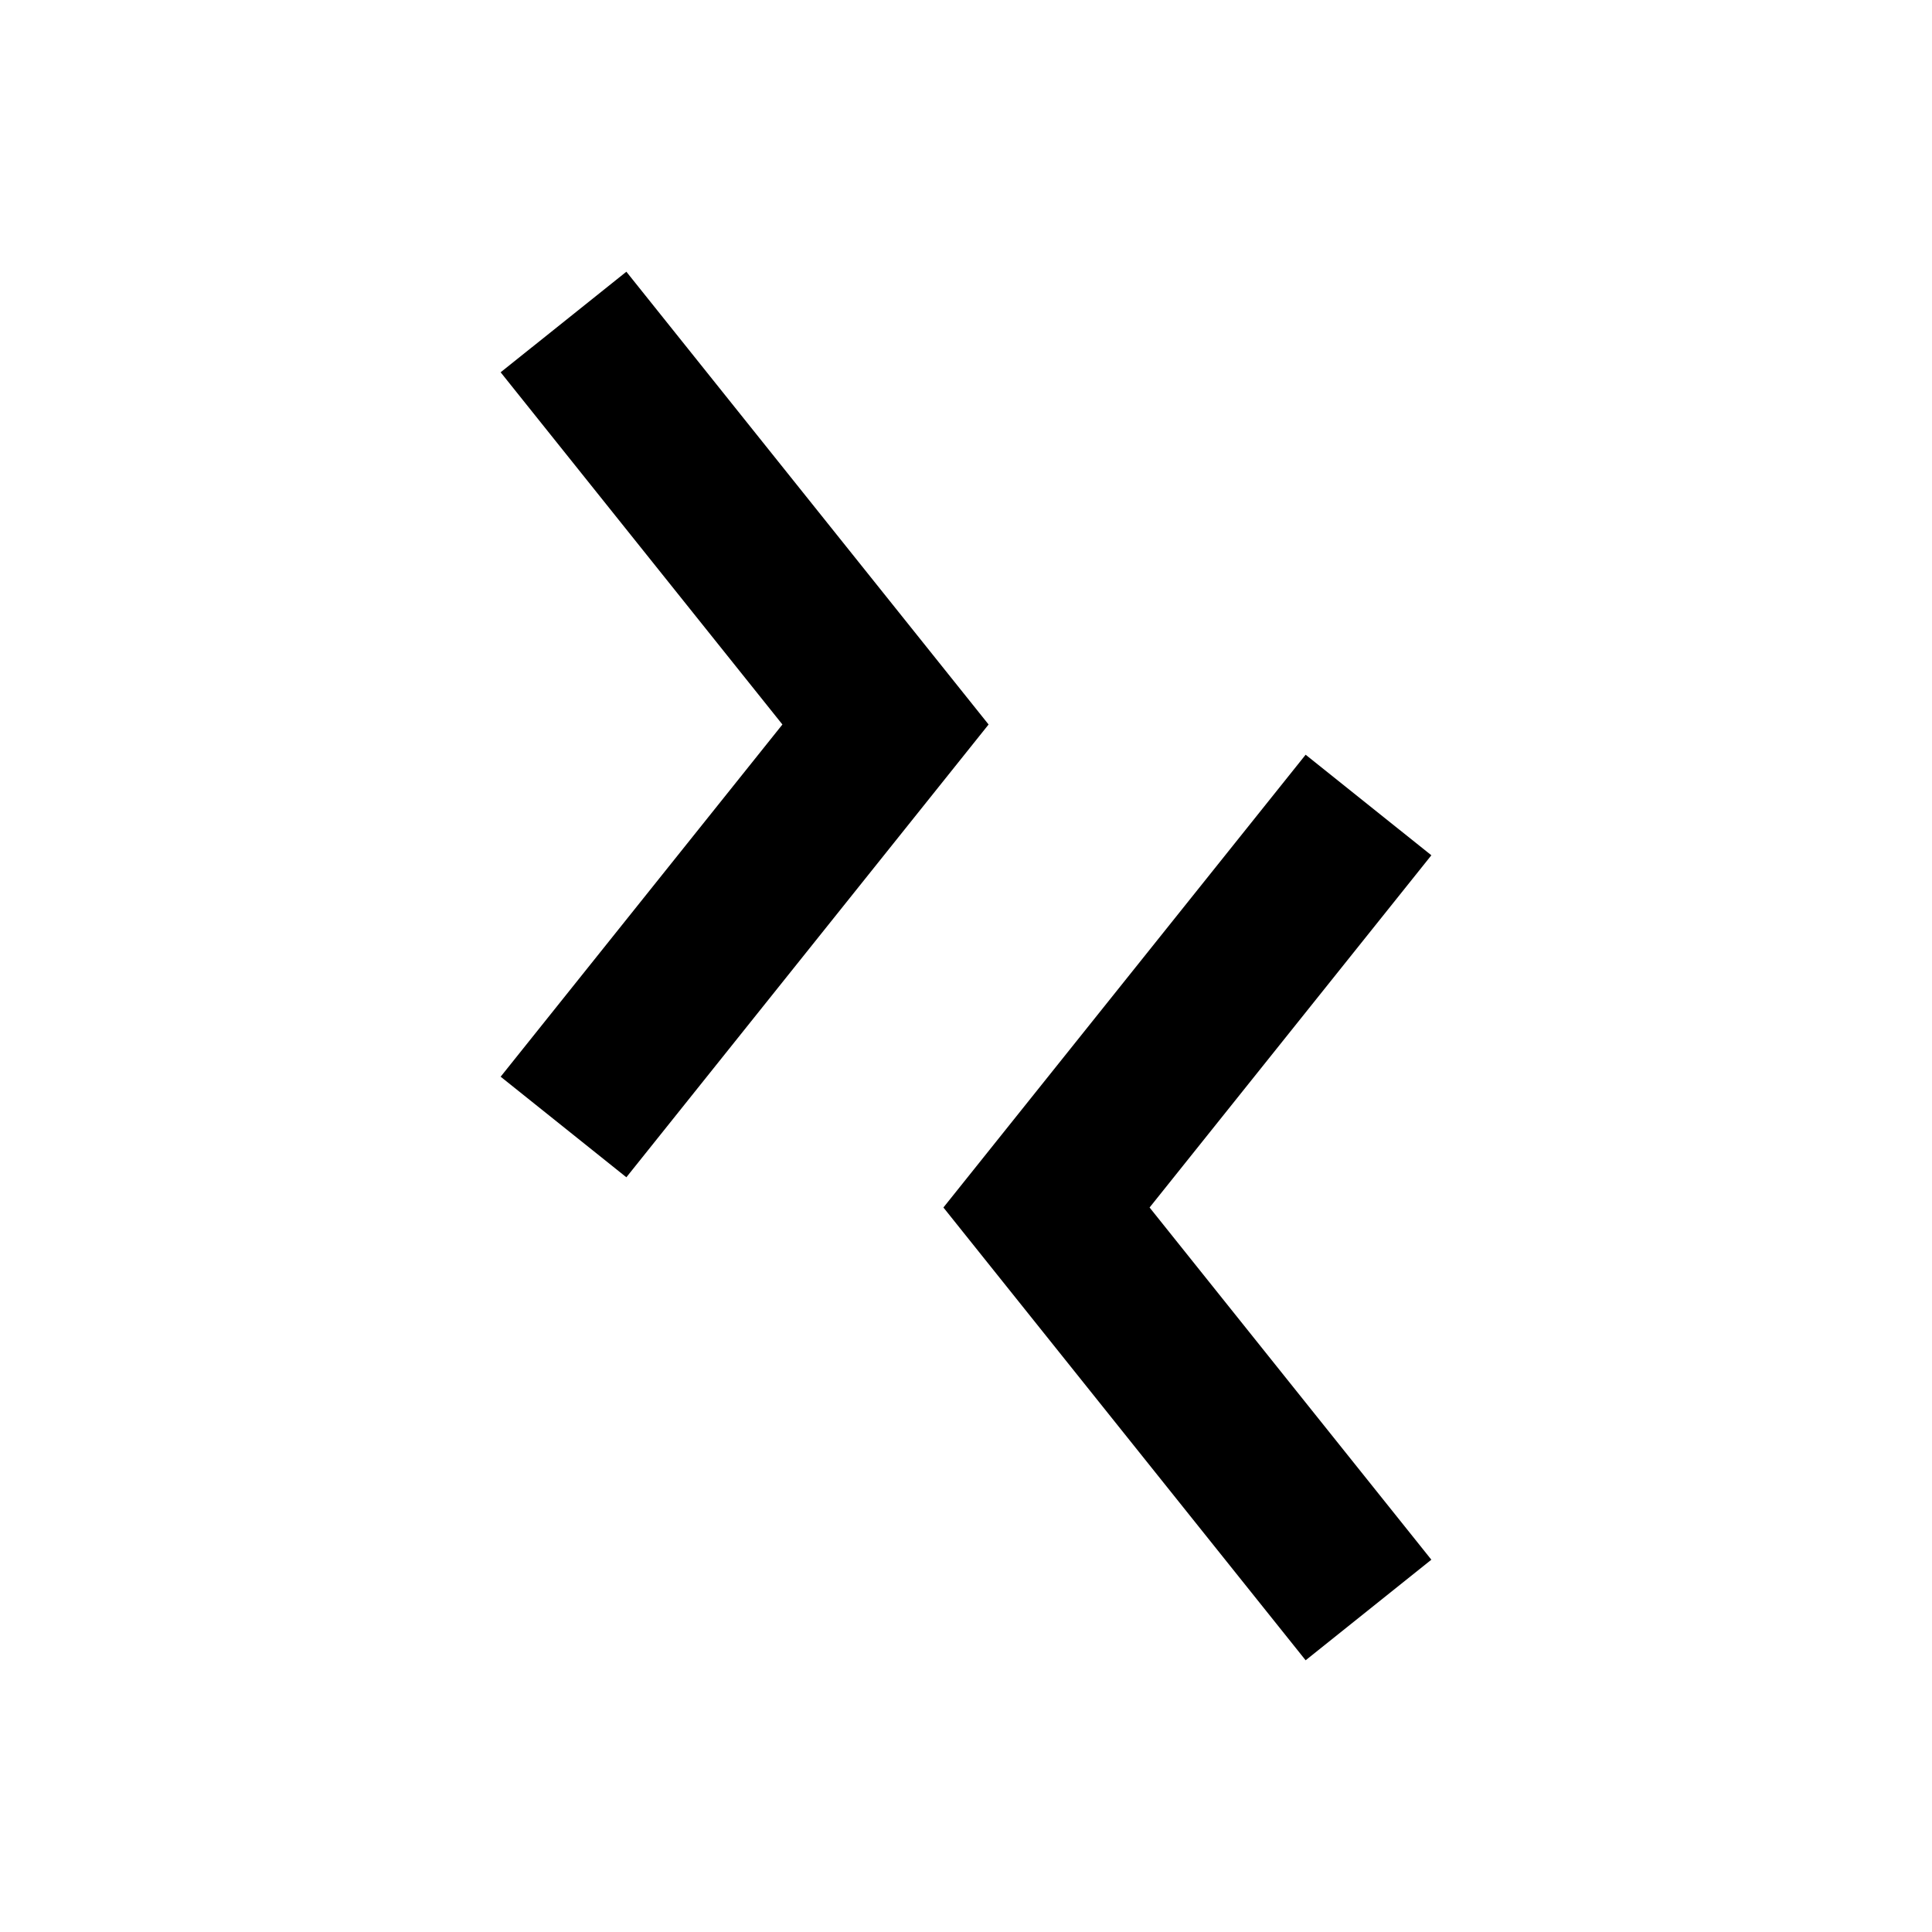 <svg width="24" height="24" viewBox="0 0 24 24" fill="none" xmlns="http://www.w3.org/2000/svg">
<path d="M7 4L11 9L7 14" stroke="currentColor" stroke-width="2"/>
<path d="M17 10L13 15L17 20" stroke="currentColor" stroke-width="2"/>
</svg>
